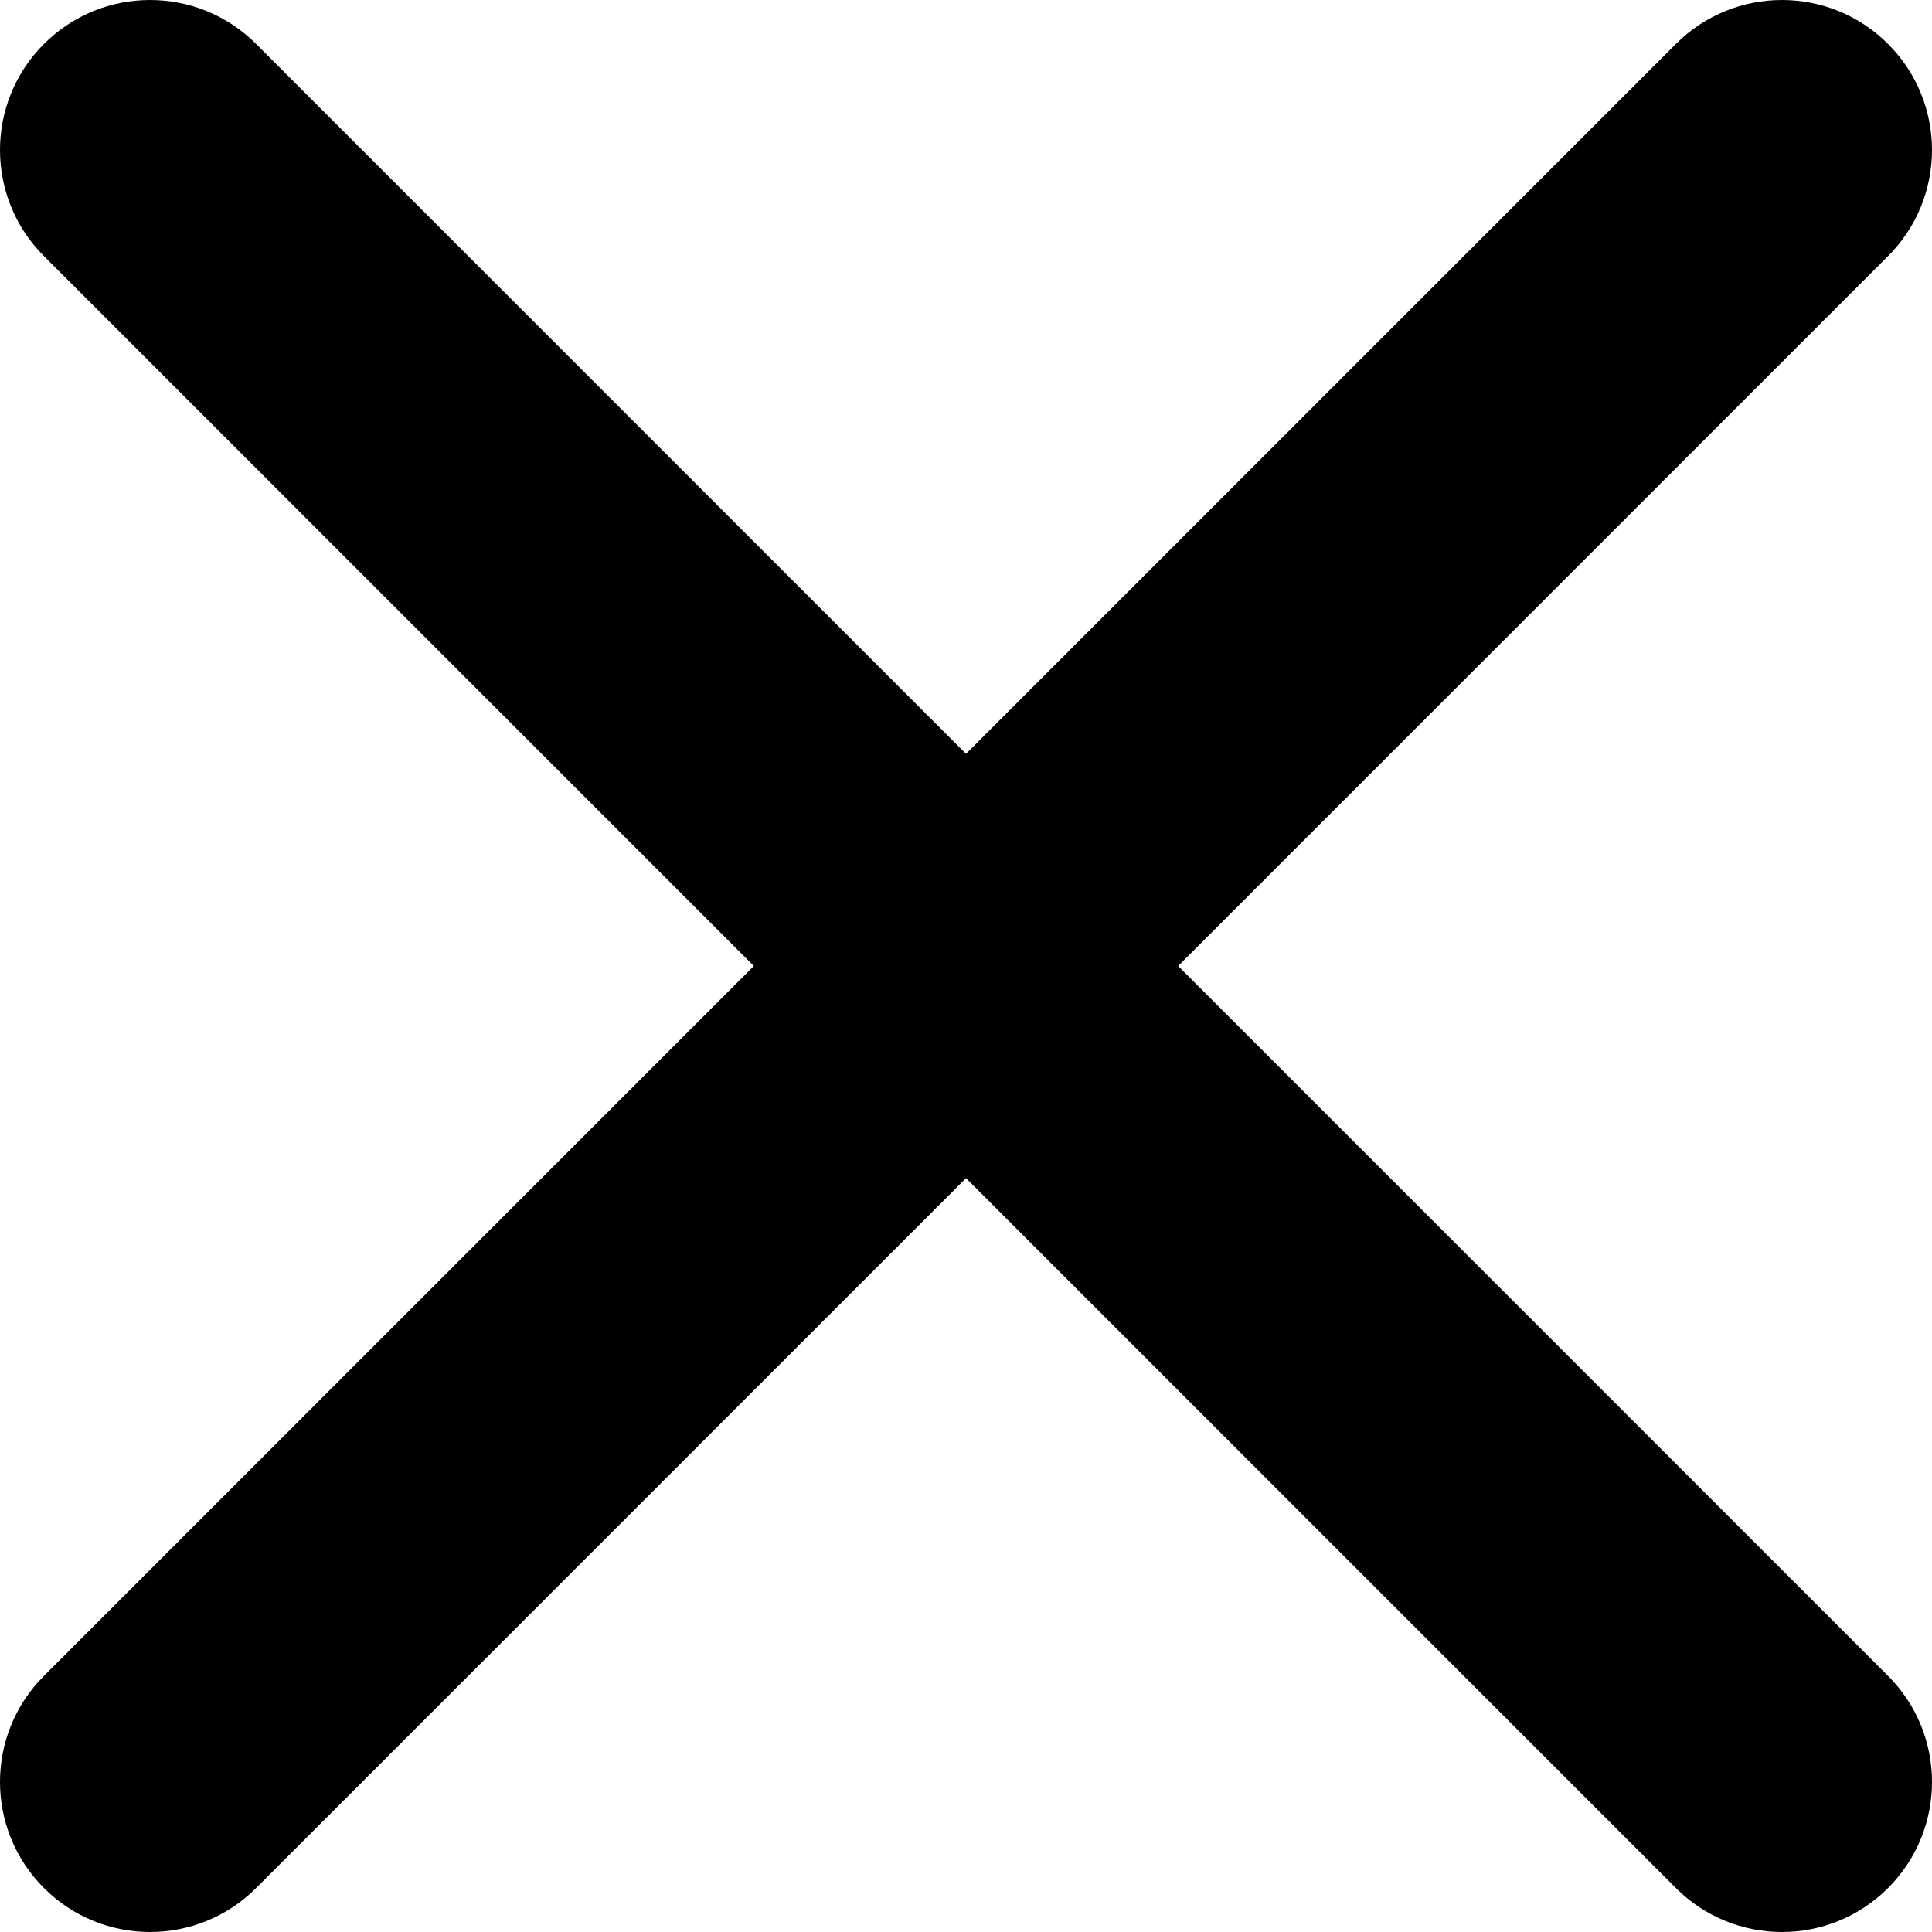 <?xml version="1.0" encoding="UTF-8"?>
<svg id="Capa_1" data-name="Capa 1" xmlns="http://www.w3.org/2000/svg" viewBox="0 0 1080 1080">
  <path d="M658.6,540l396.83-396.83c32.76-32.74,32.76-85.86,0-118.6-32.76-32.76-85.83-32.76-118.6,0l-396.83,396.83L143.17,24.57C110.41-8.19,57.33-8.19,24.57,24.57c-32.76,32.74-32.76,85.86,0,118.6l396.83,396.83L24.57,936.83c-32.76,32.74-32.76,85.86,0,118.6,16.38,16.38,37.84,24.57,59.3,24.57s42.92-8.19,59.3-24.57l396.83-396.83,396.83,396.83c16.38,16.38,37.84,24.57,59.3,24.57s42.92-8.19,59.3-24.57c32.76-32.74,32.76-85.86,0-118.6l-396.83-396.83Z"/>
</svg>